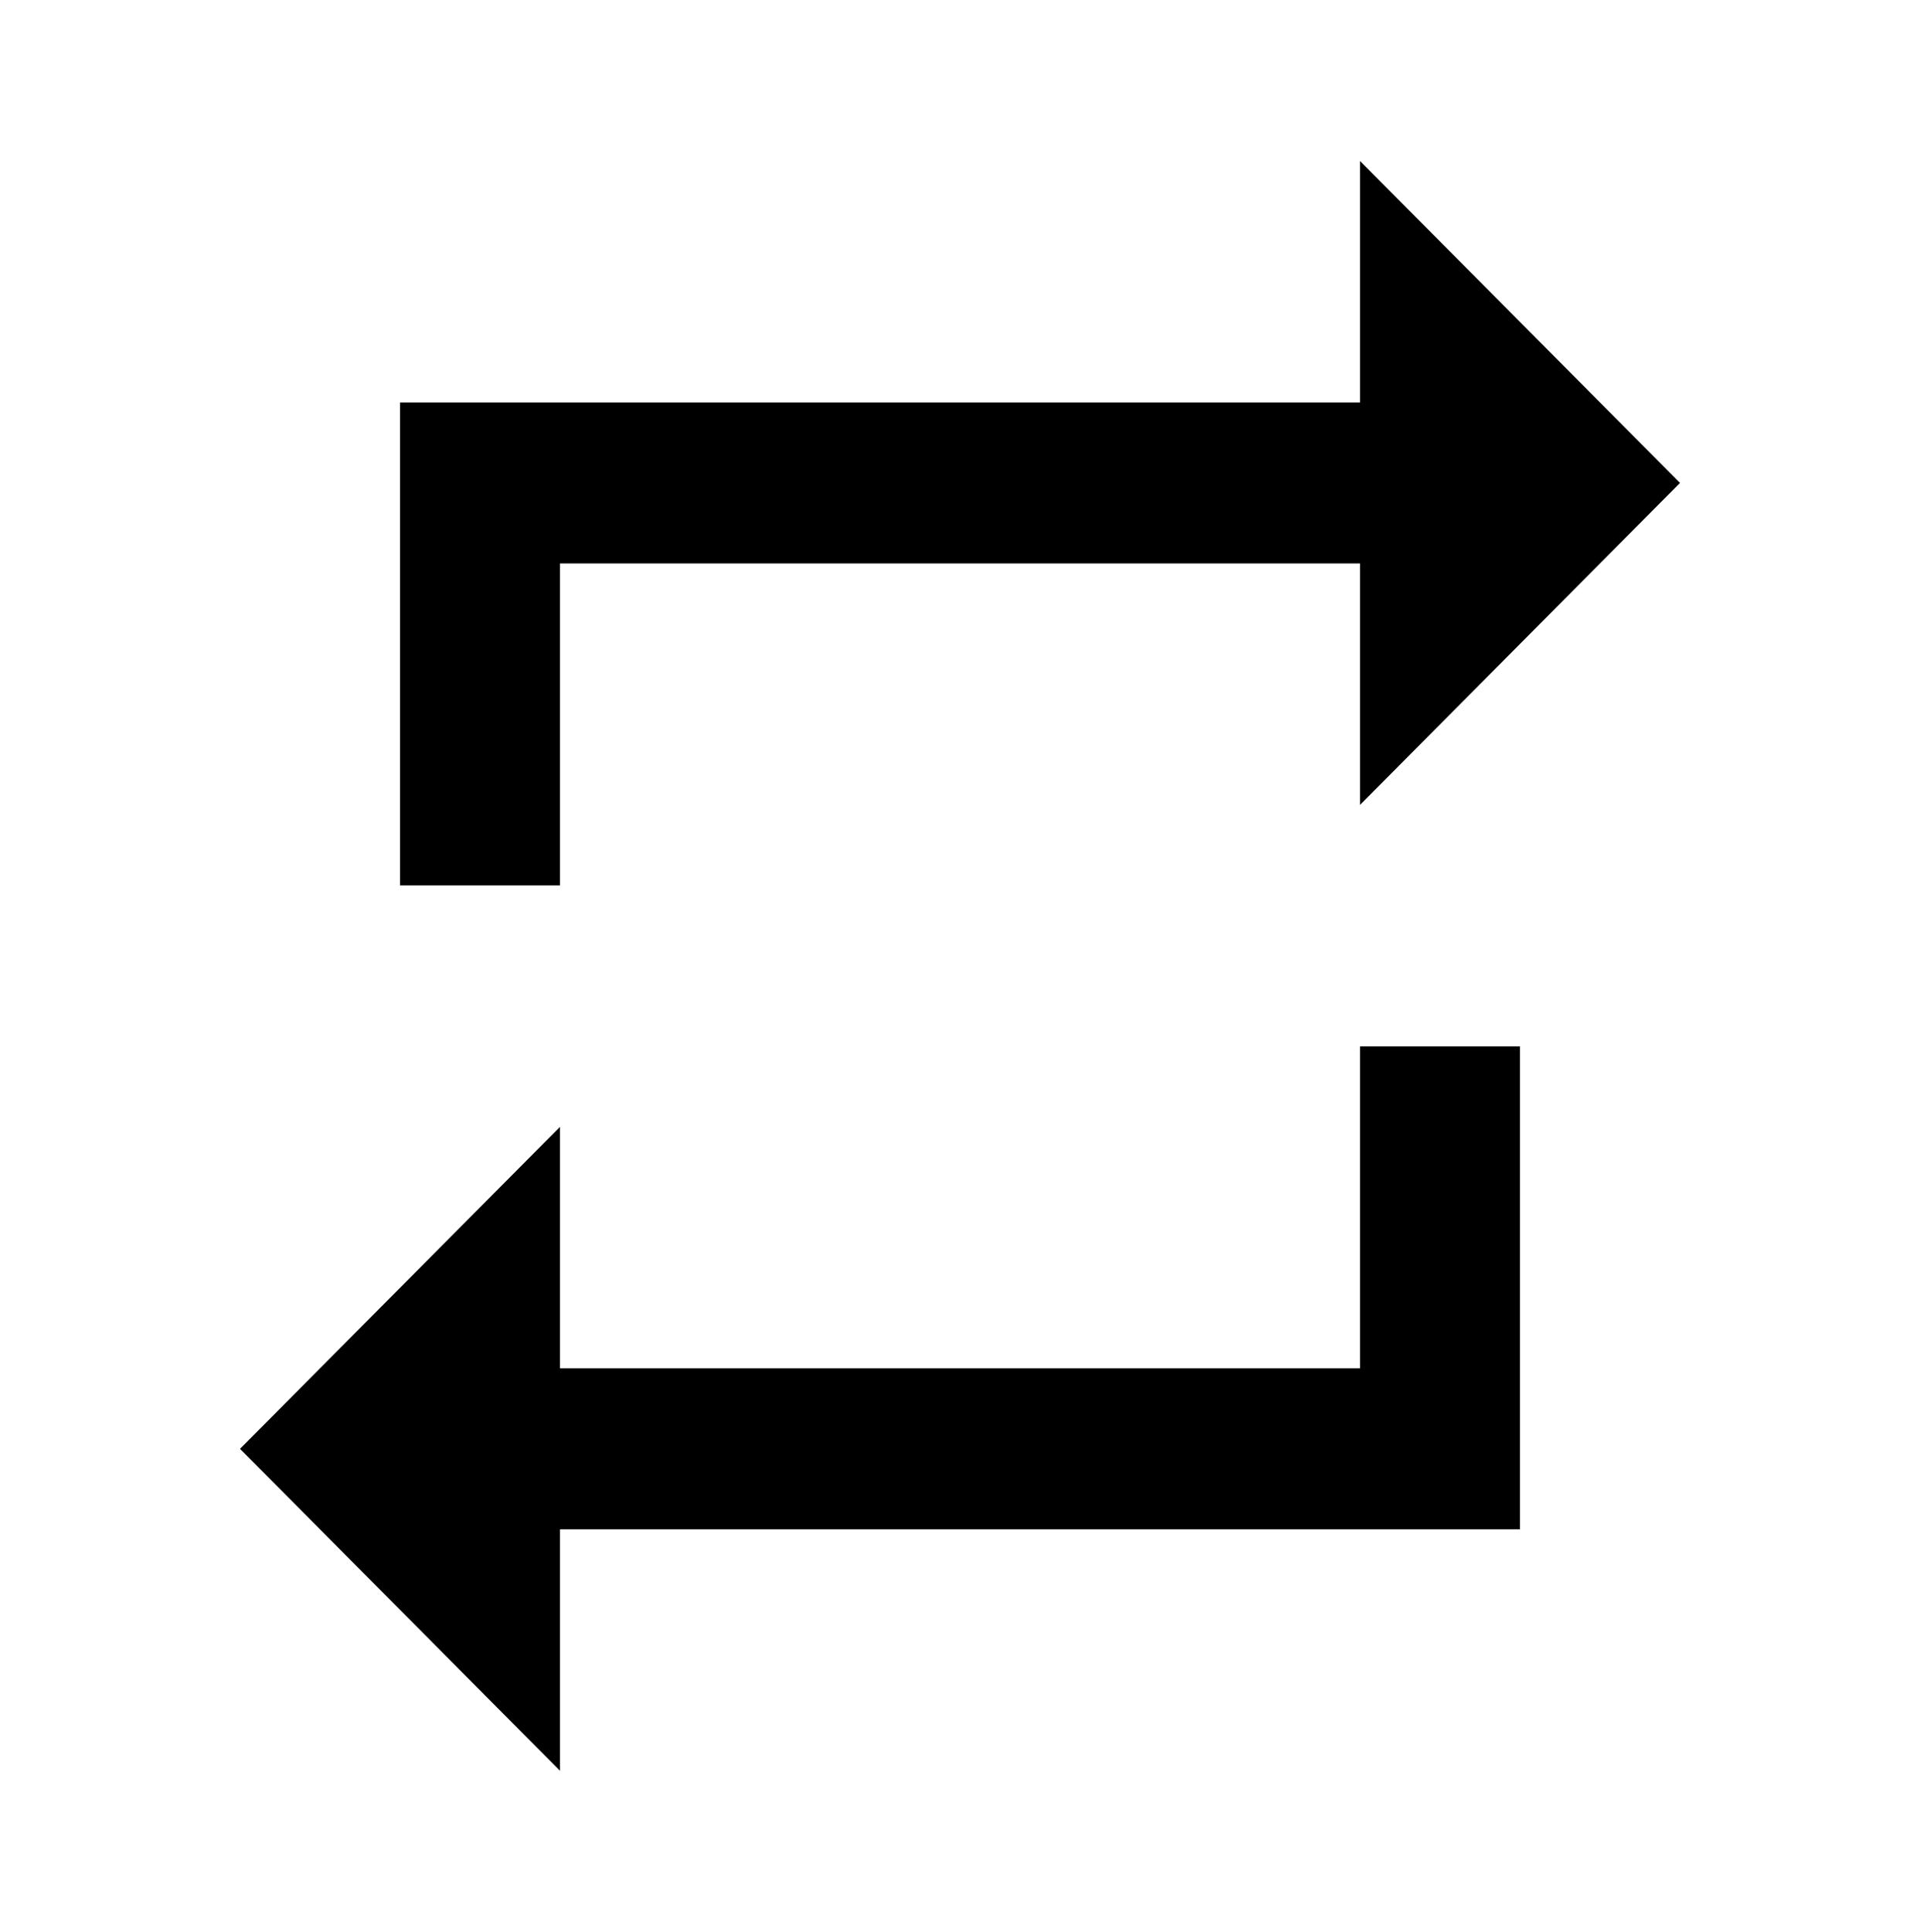 <svg width="170" height="171" viewBox="0 0 170 171" xmlns="http://www.w3.org/2000/svg">
    <path
        d="M120.417 121.125H49.583V99.75L21.25 128.25L49.583 156.75V135.375H134.583V92.625H120.417M49.583 49.875H120.417V71.25L148.75 42.75L120.417 14.25V35.625H35.417V78.375H49.583V49.875Z" />
</svg>